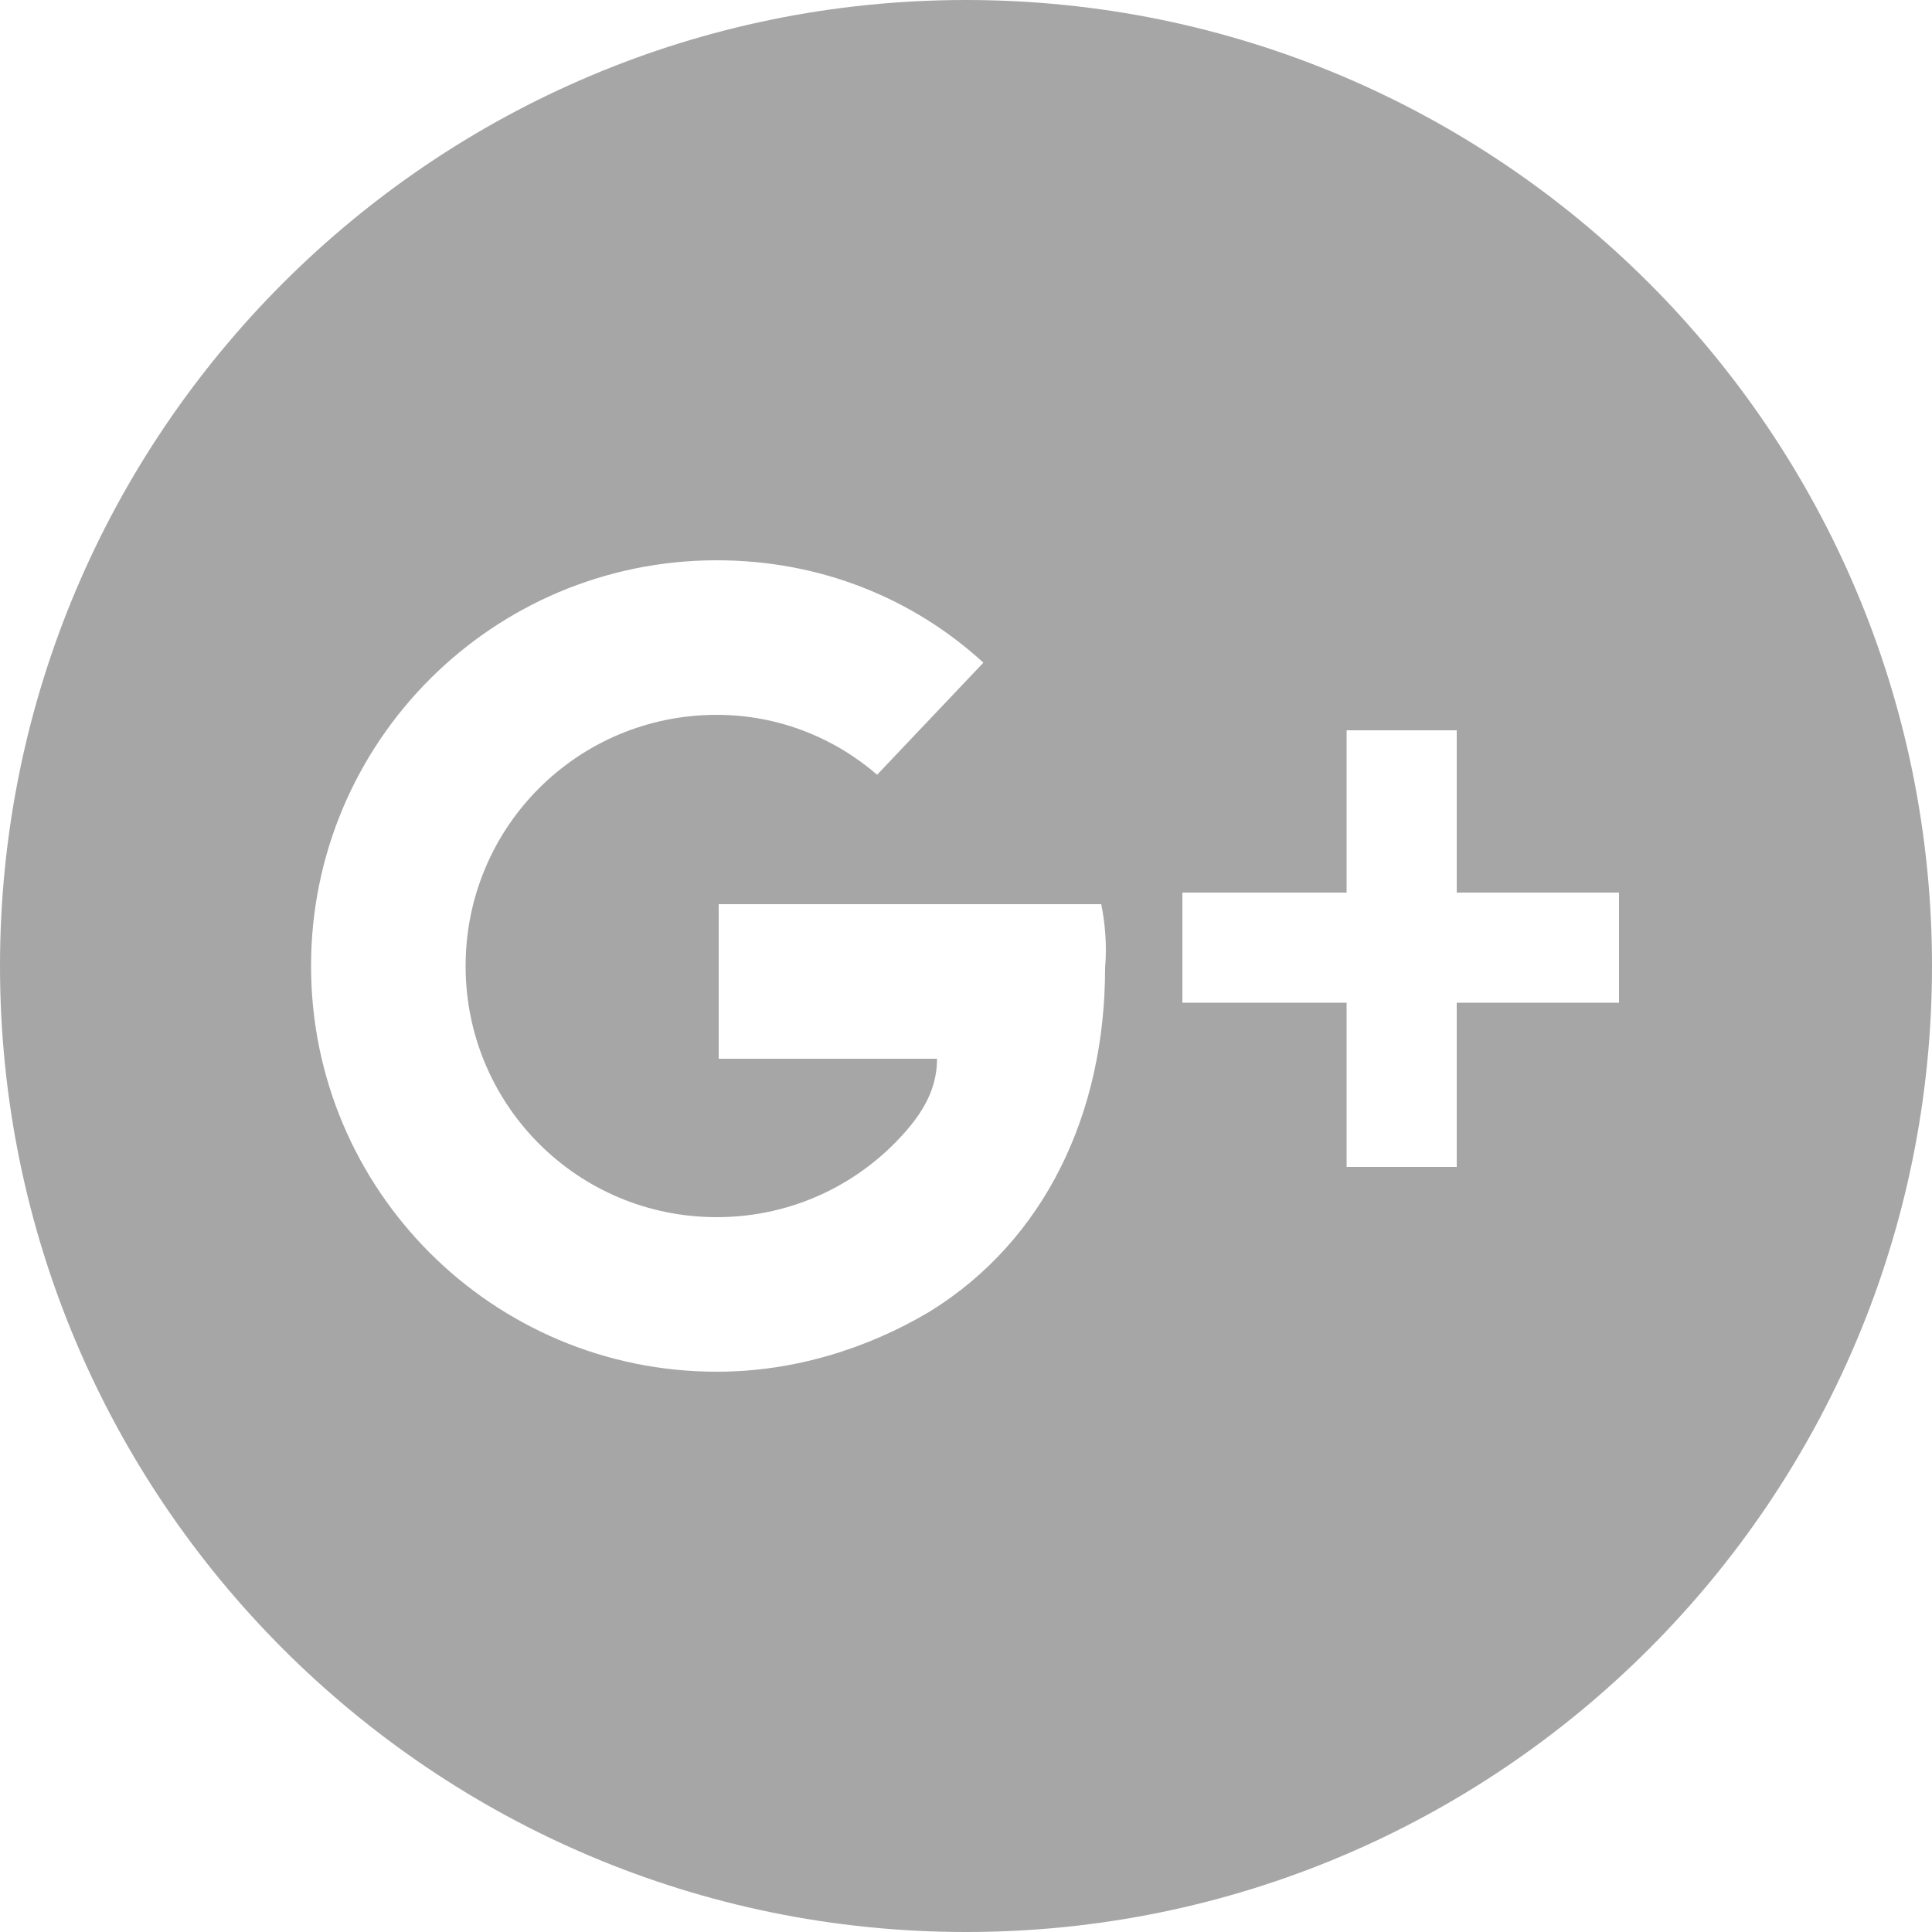 <svg version="1.1" id="Layer_1" xmlns="http://www.w3.org/2000/svg" xmlns:xlink="http://www.w3.org/1999/xlink" x="0px" y="0px"
	 viewBox="0 0 100 100" style="enable-background:new 0 0 100 100;" xml:space="preserve">
<style type="text/css">
	.st0{fill:#A6A6A6;}
</style>
<g>
	<path class="st0" d="M50,0C22.4,0,0,22.4,0,50s22.4,50,50,50s50-22.4,50-50S77.6,0,50,0z M57.2,50.1c0,7.5-3.1,14.1-9.1,17.8
		c-3.2,1.9-7,3.1-11,3.1c-11.6,0-21-9.4-21-21s9.4-21,21-21c5.4,0,10.2,2,13.8,5.3l-5.5,5.8c-2.2-1.9-5.1-3.1-8.3-3.1
		c-7.2,0-13,5.8-13,13s5.8,13,13,13c4,0,7.6-1.8,10-4.7c0.9-1.1,1.4-2.2,1.4-3.5H37.2v-8h12.5H57C57.2,47.8,57.3,48.9,57.2,50.1z
		 M83.8,51.9h-8.4v8.5h-5.7v-8.5h-8.5v-5.7h8.5v-8.4h5.7v8.4h8.4V51.9z"/>
</g>
</svg>
